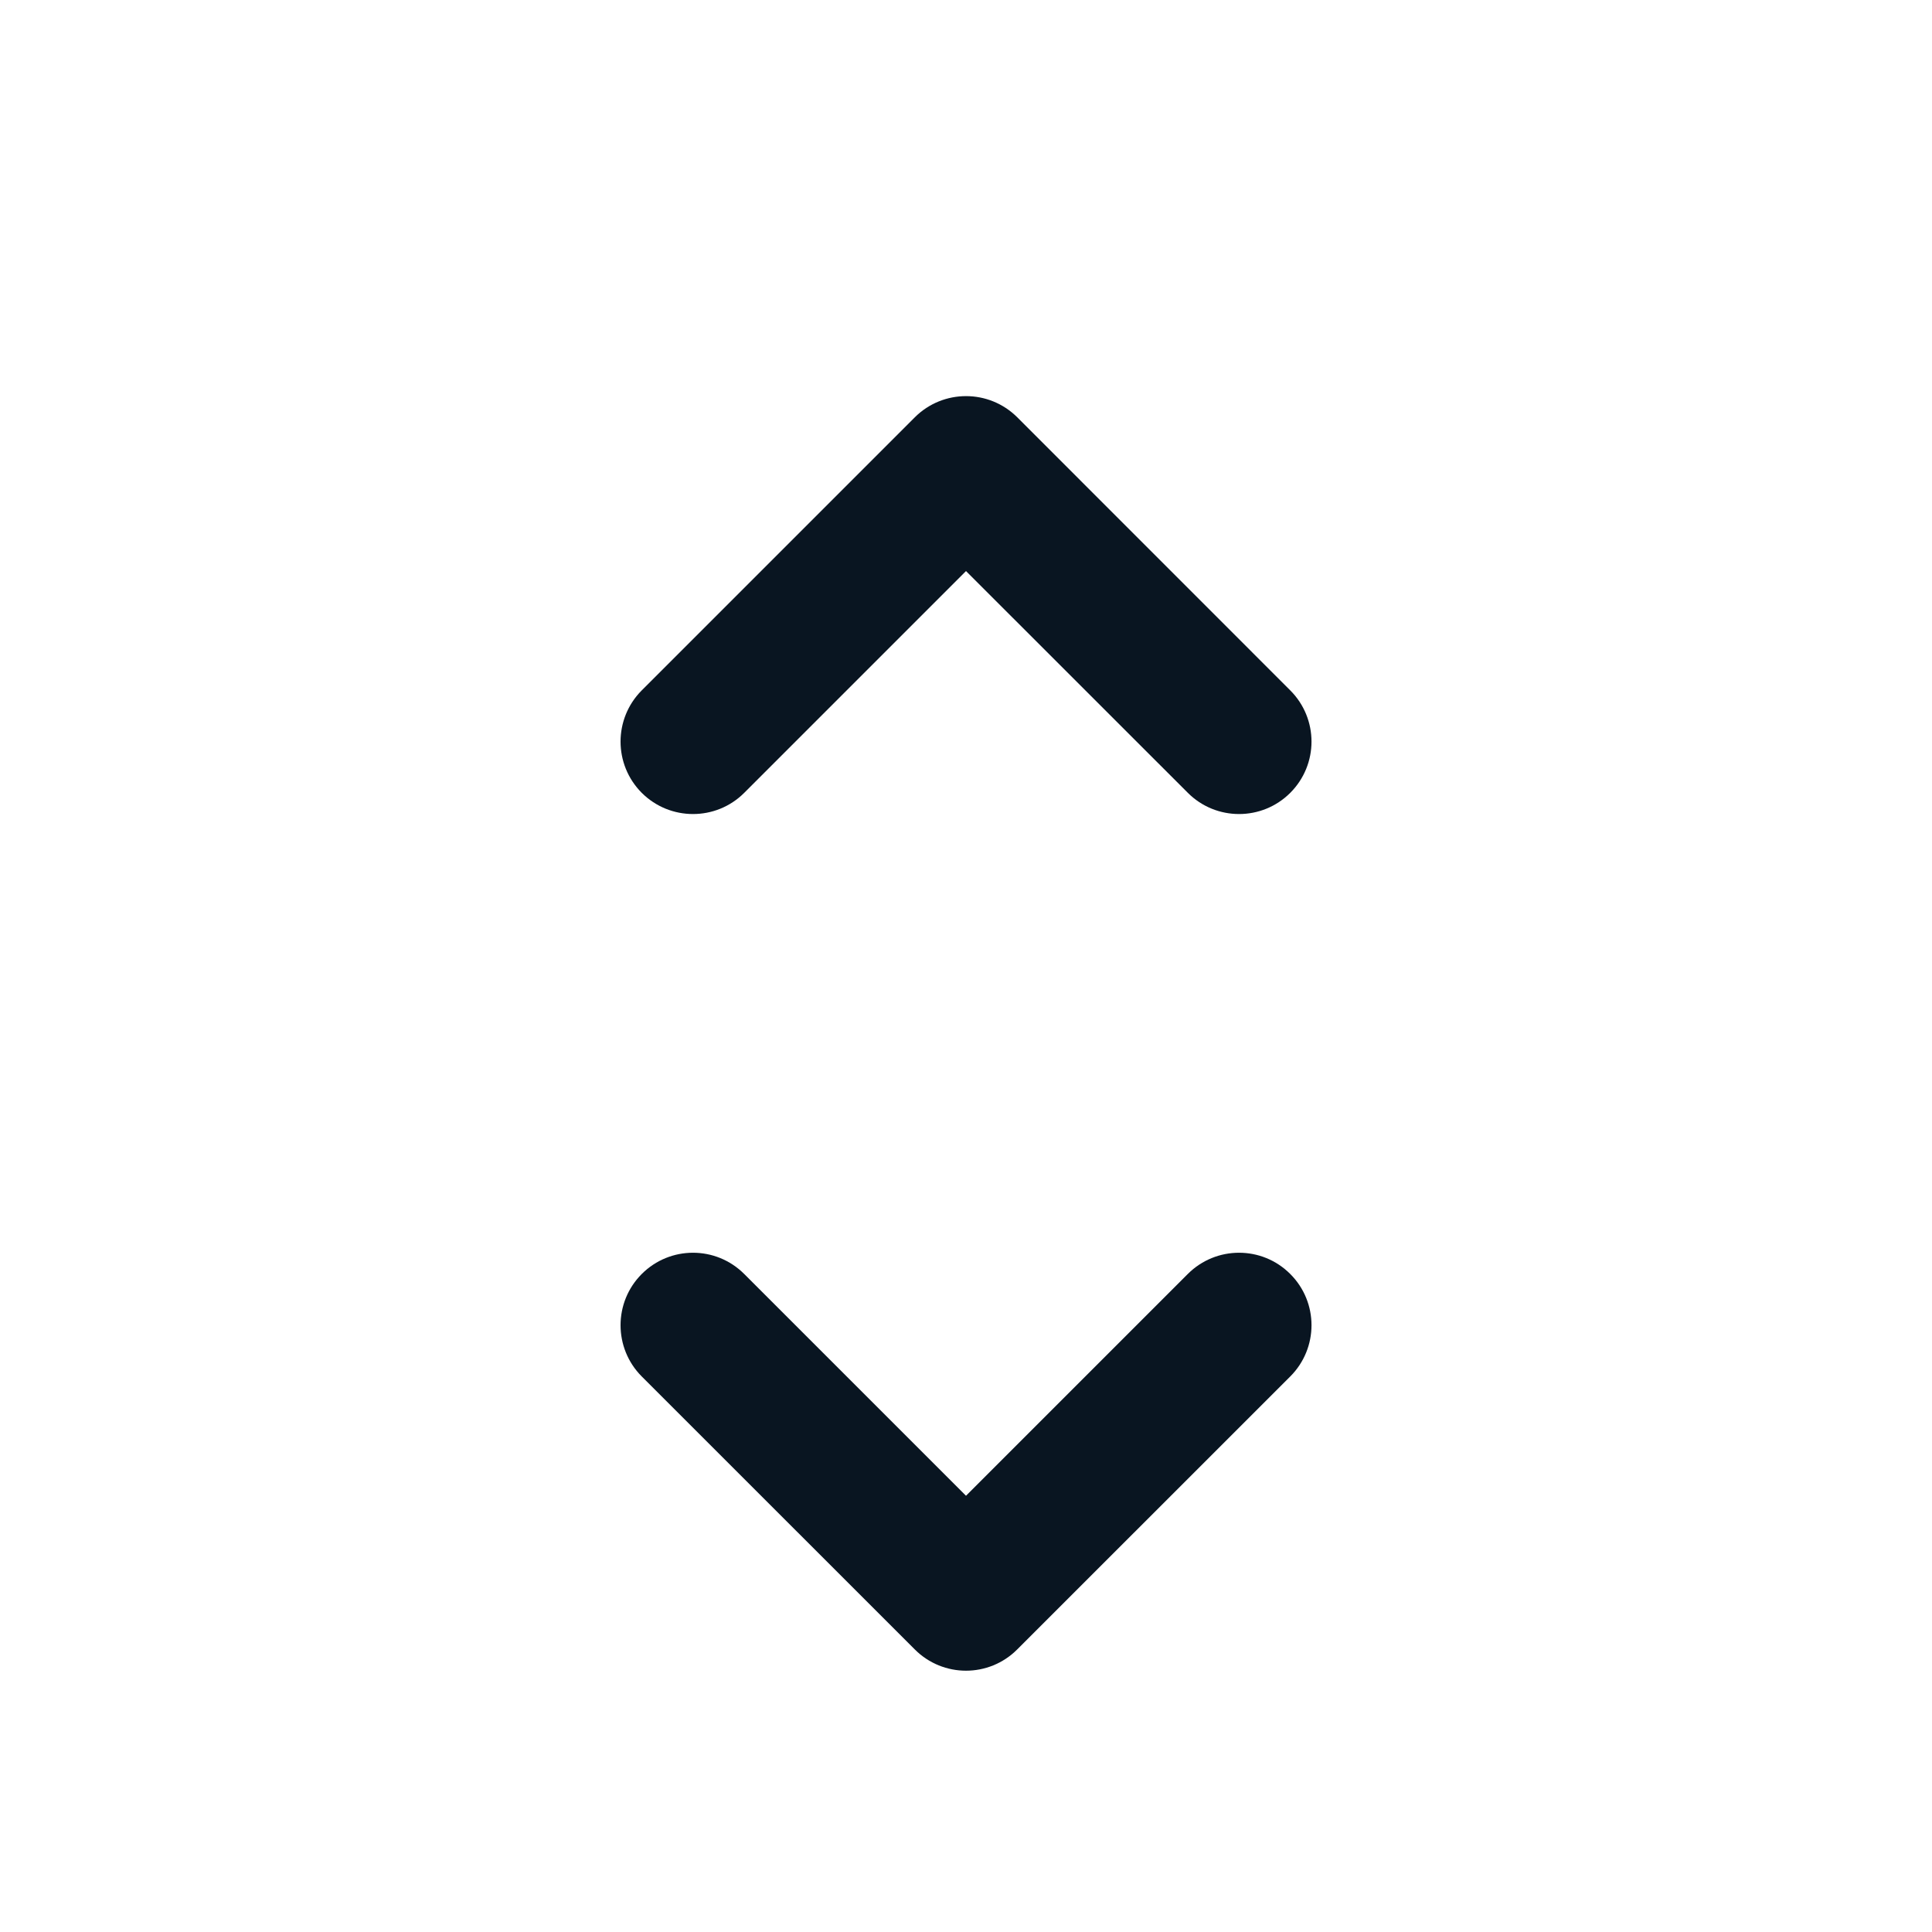 <svg width="24" height="24" viewBox="0 0 24 24" fill="none" xmlns="http://www.w3.org/2000/svg">
<path fill-rule="evenodd" clip-rule="evenodd" d="M9.245 9.849C8.894 10.2 8.324 10.2 7.972 9.849C7.621 9.497 7.621 8.928 7.972 8.576L11.364 5.184C11.716 4.833 12.285 4.833 12.637 5.184L16.028 8.576C16.38 8.928 16.38 9.497 16.028 9.849C15.677 10.2 15.107 10.2 14.756 9.849L12 7.094L9.245 9.849ZM9.245 15.826C8.893 15.474 8.324 15.474 7.972 15.826C7.621 16.177 7.621 16.747 7.972 17.099L11.364 20.49C11.715 20.842 12.285 20.842 12.636 20.49L16.028 17.099C16.38 16.747 16.38 16.177 16.028 15.826C15.677 15.474 15.107 15.474 14.755 15.826L12 18.581L9.245 15.826Z" fill="#091521"/>
</svg>
